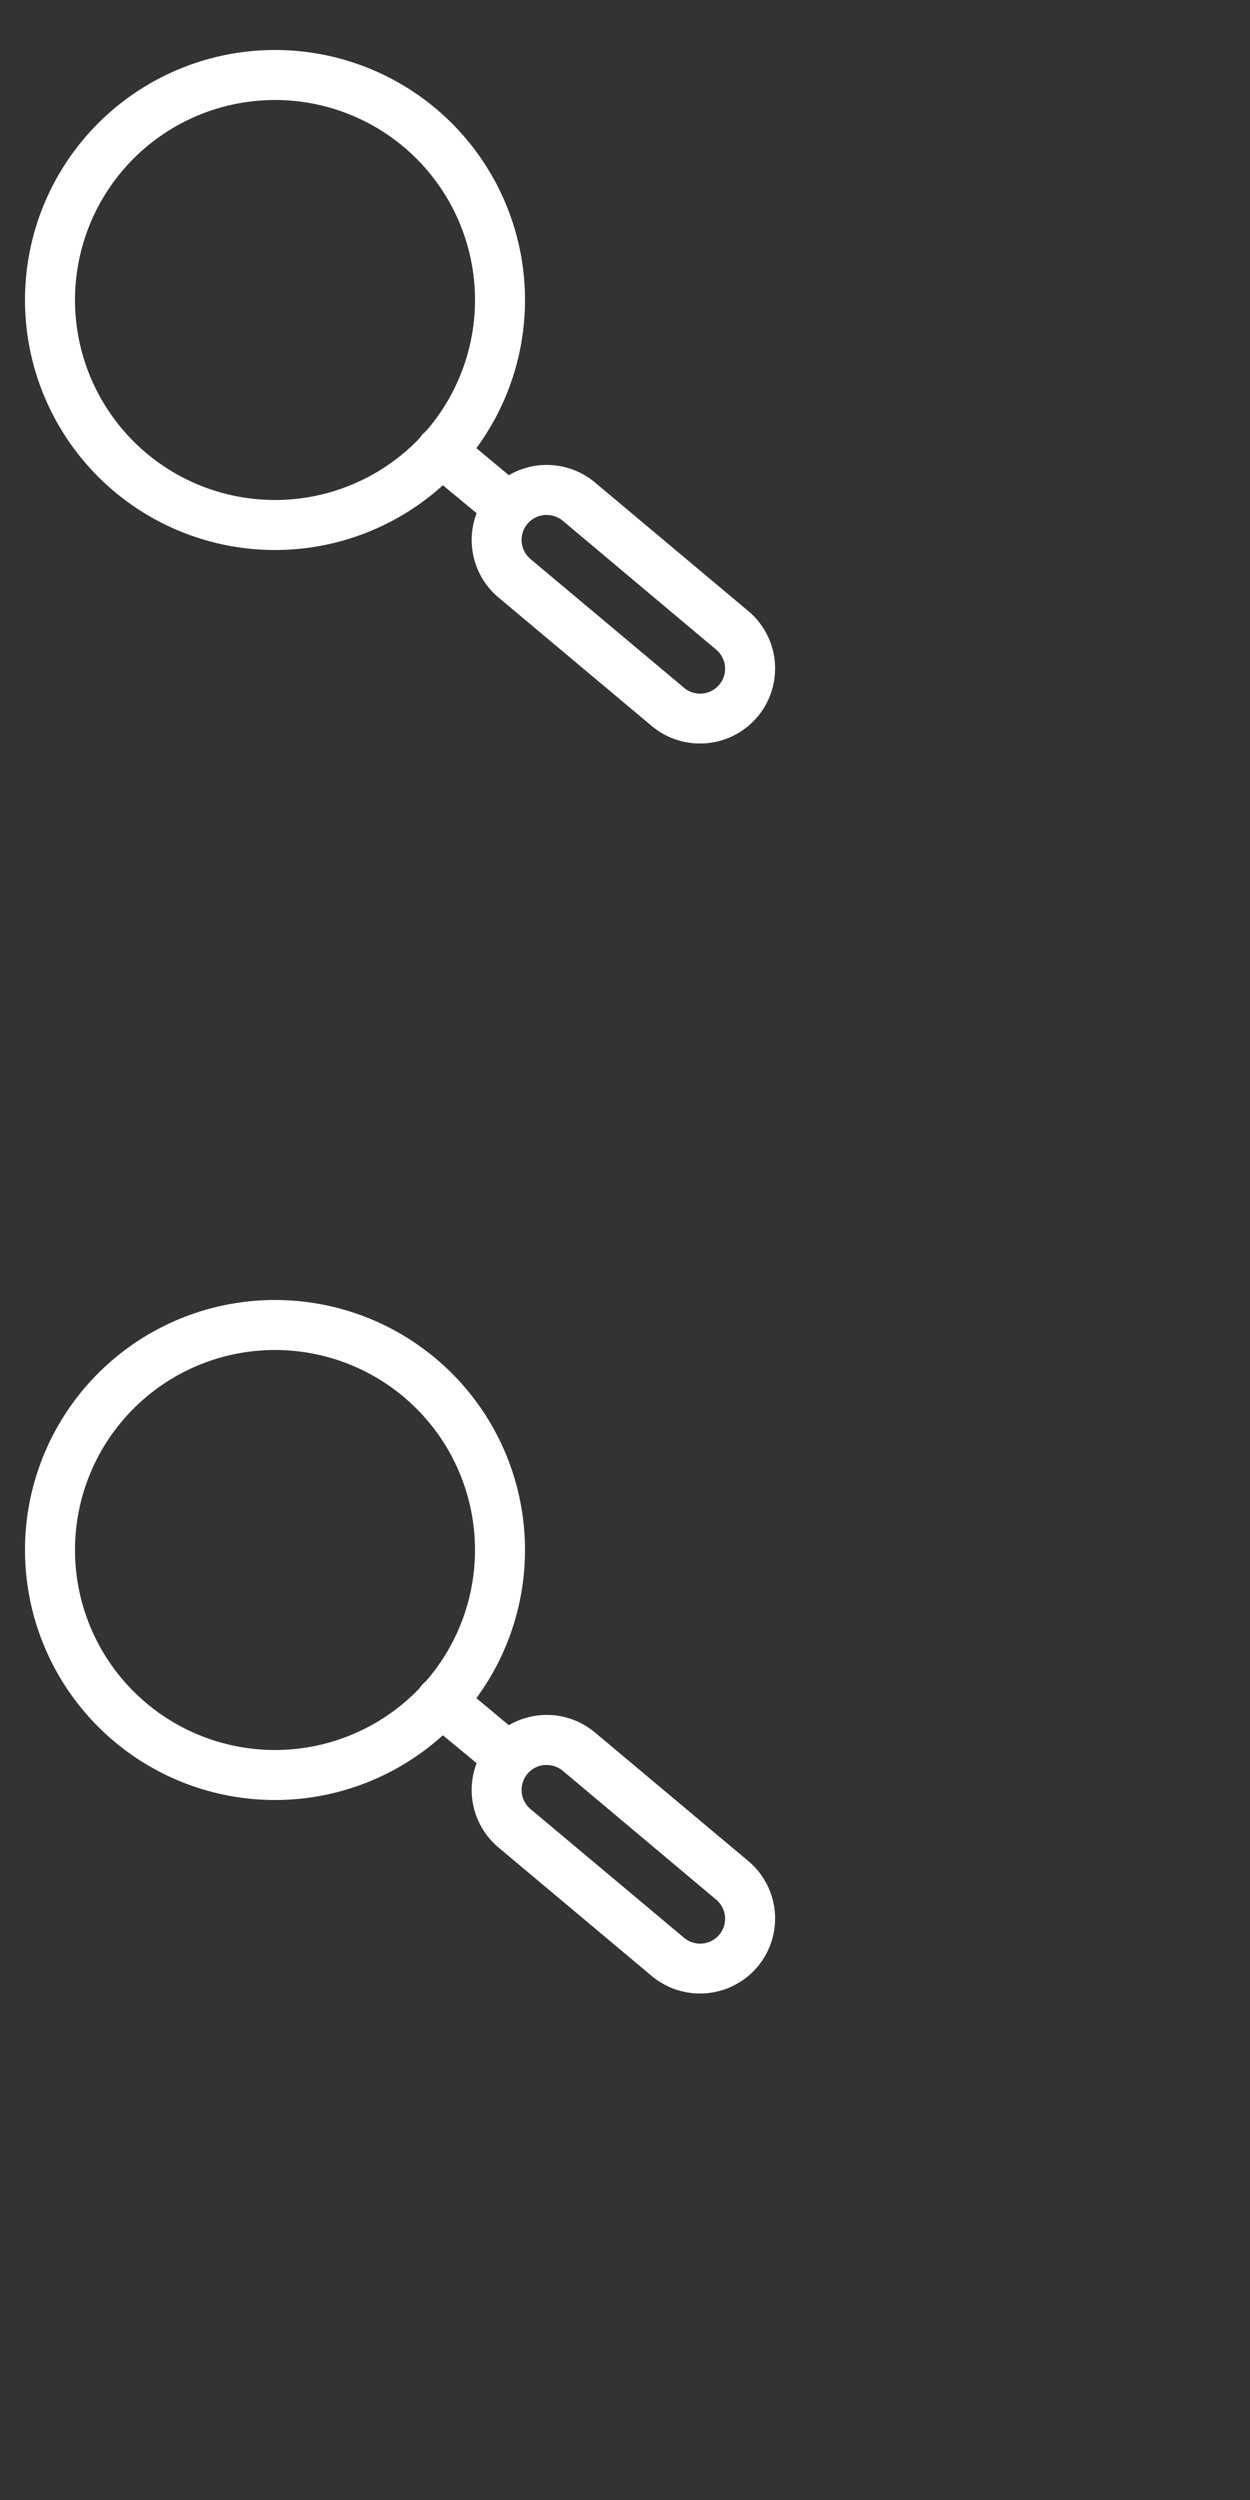 <svg xmlns="http://www.w3.org/2000/svg" width="32" height="64"><rect width="100%" height="100%" fill="#333333" stroke="none"/><svg viewBox="0 0 50 50" width="32" height="32" id="search" y="0"><defs><style>.cls-1{fill:#324b4e}</style></defs><g data-name="Layer 3" id="search-Layer_3"><path class="cls-1" d="M11 22a10 10 0 1110-10 10 10 0 01-10 10zm0-18a8 8 0 108 8 8 8 0 00-8-8zm17 25.74a3 3 0 01-1.93-.7l-6.13-5.14a3 3 0 013.86-4.6l6.13 5.14a3 3 0 01-1.93 5.3zm-6.13-9.14h-.09a1 1 0 00-.55 1.77l6.13 5.14a1 1 0 001.41-.12 1 1 0 00.23-.73 1 1 0 00-.36-.68l-6.13-5.15a1 1 0 00-.64-.23z"/><path class="cls-1" d="M20 21a1 1 0 01-.64-.23L17 18.82a1 1 0 011.28-1.54l2.34 1.95a1 1 0 01.13 1.41A1 1 0 0120 21z"/></g></svg><svg viewBox="0 0 50 50" width="32" height="32" id="search_w" y="32"><defs><style>.cls-1{fill:#fff}</style></defs><g data-name="Layer 3" id="search_w-Layer_3"><path class="cls-1" d="M11 22a10 10 0 1110-10 10 10 0 01-10 10zm0-18a8 8 0 108 8 8 8 0 00-8-8zm17 25.74a3 3 0 01-1.93-.7l-6.13-5.14a3 3 0 013.86-4.6l6.13 5.14a3 3 0 01-1.93 5.3zm-6.13-9.14h-.09a1 1 0 00-.55 1.77l6.13 5.14a1 1 0 001.41-.12 1 1 0 00.23-.73 1 1 0 00-.36-.68l-6.13-5.15a1 1 0 00-.64-.23z"/><path class="cls-1" d="M20 21a1 1 0 01-.64-.23L17 18.82a1 1 0 011.28-1.54l2.34 1.95a1 1 0 01.13 1.41A1 1 0 0120 21z"/></g></svg></svg>